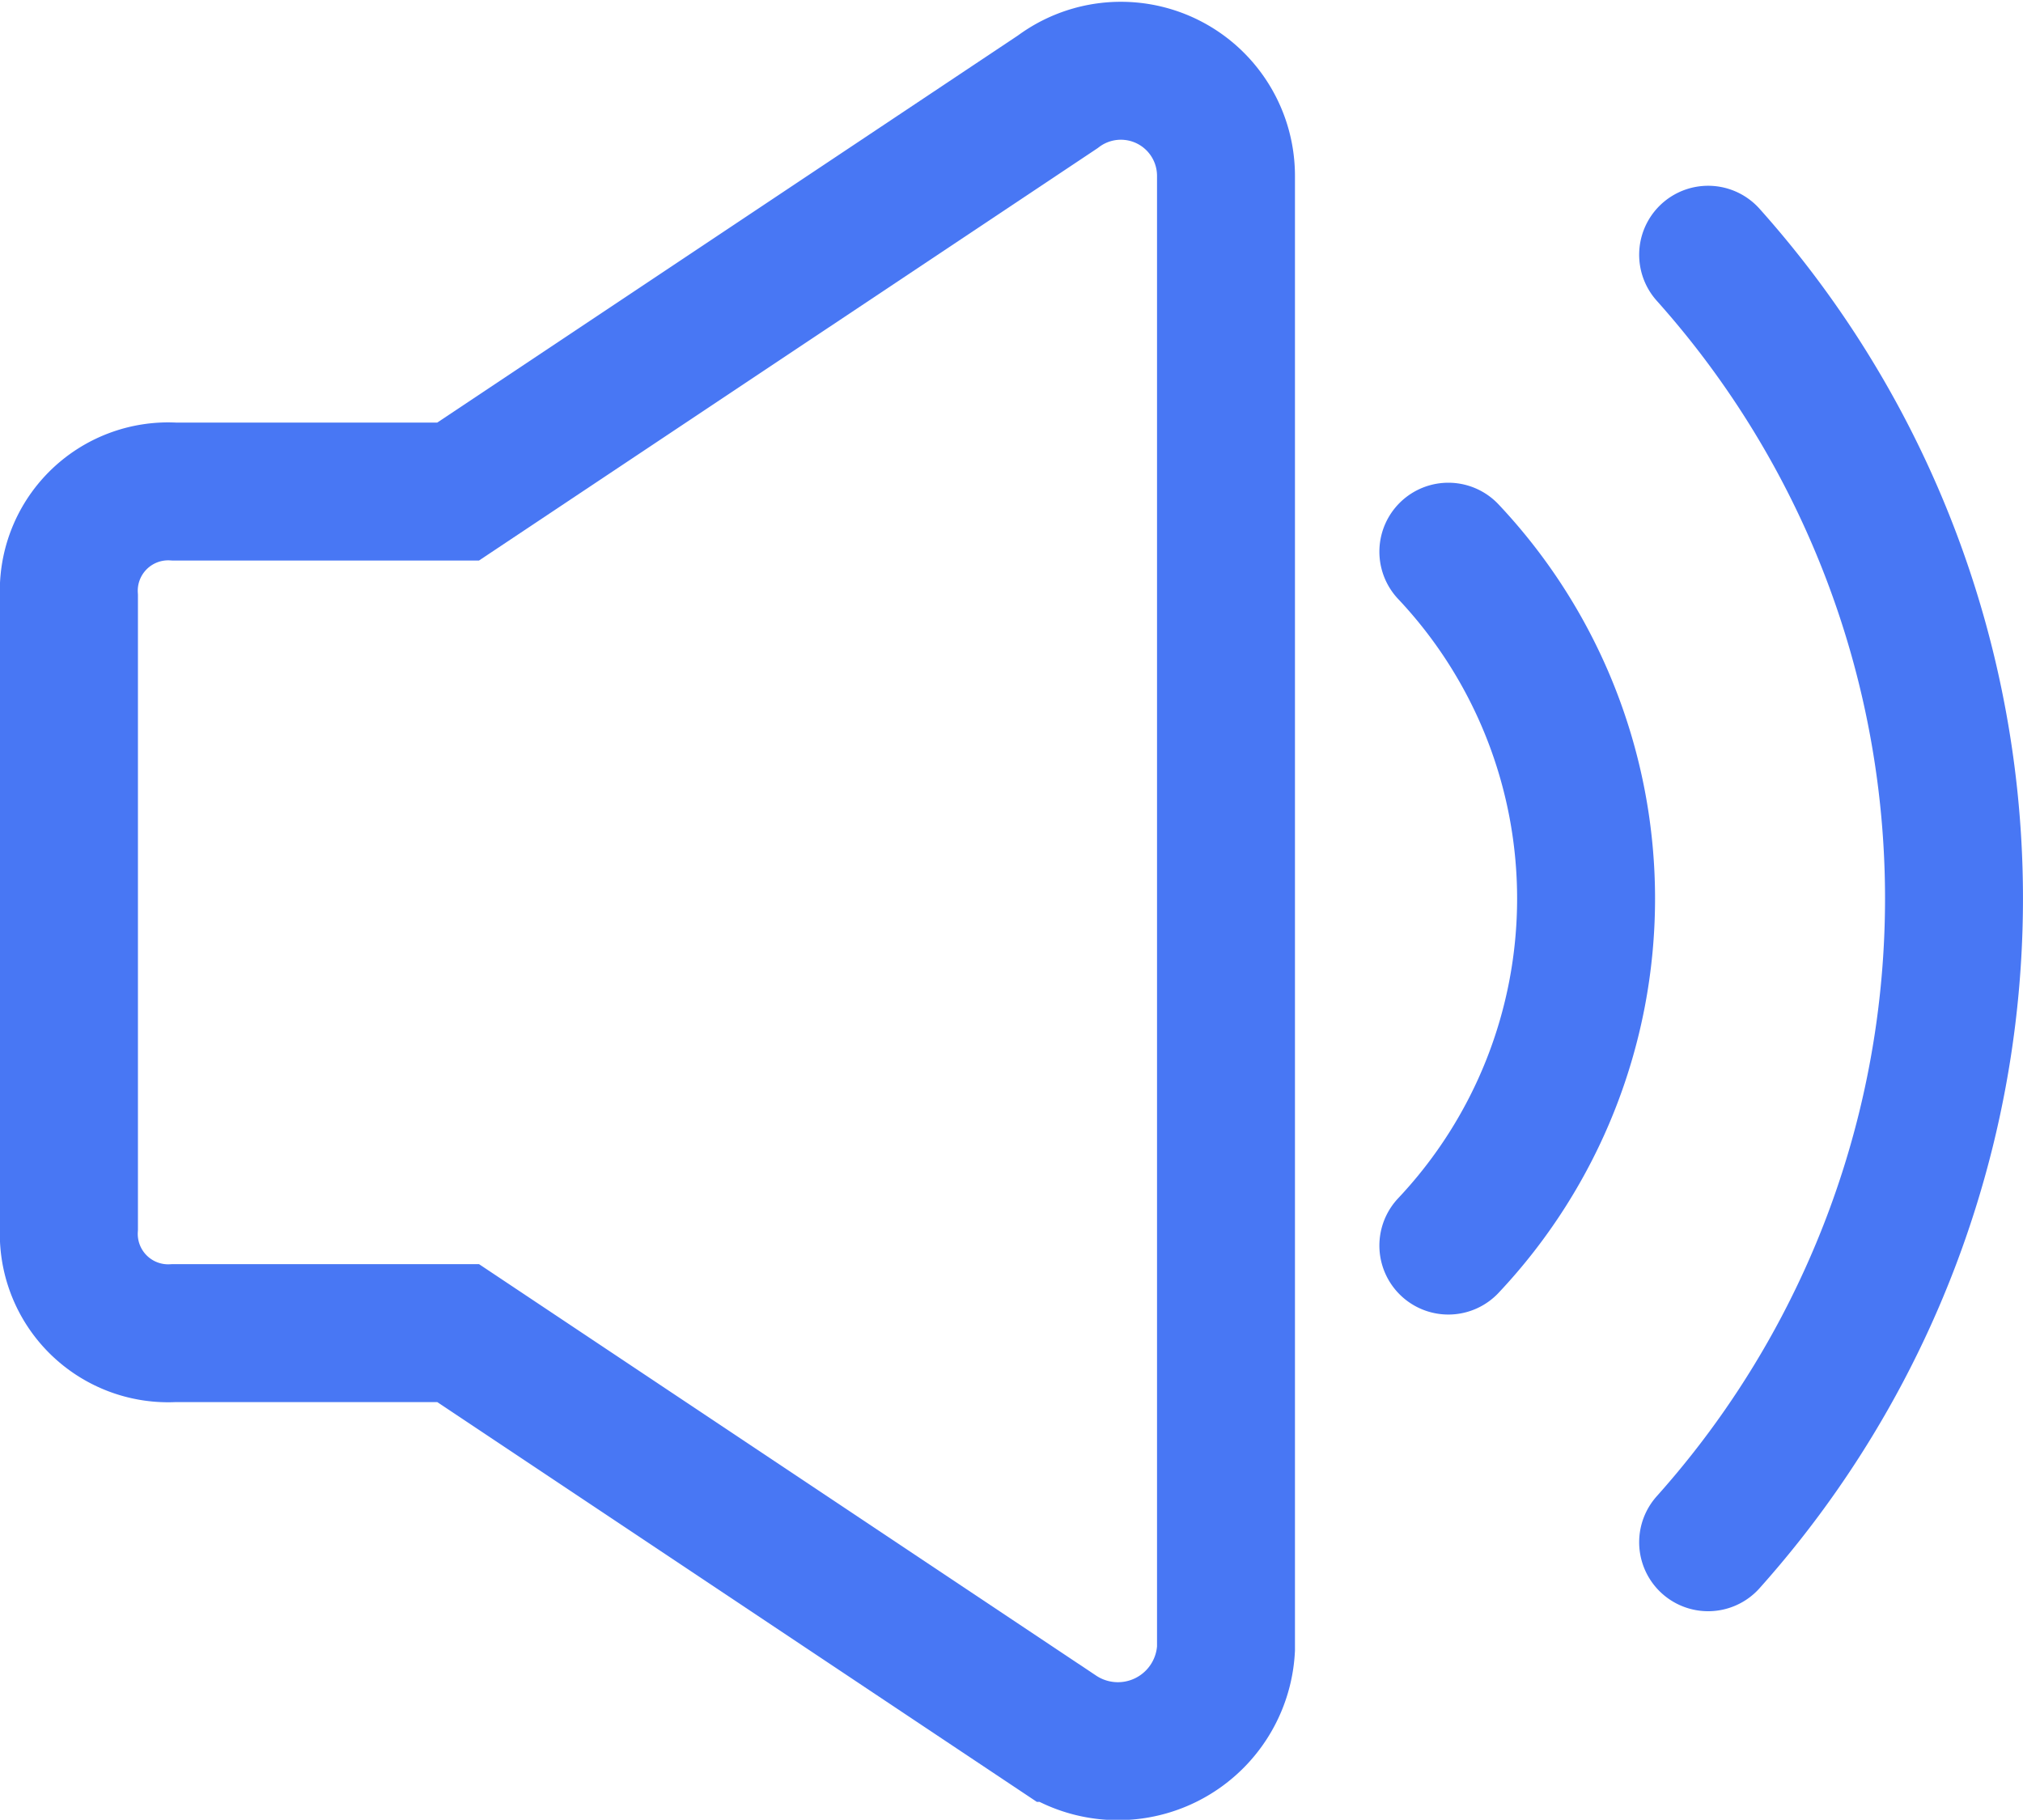 <svg xmlns="http://www.w3.org/2000/svg" width="21.999" height="19.788" viewBox="0 0 21.999 19.788">
  <g id="Group_777" data-name="Group 777" transform="translate(0.75 0.77)">
    <g id="sound" transform="translate(0 0)">
      <path id="Path_841" data-name="Path 841" d="M12.582,1.144a1.143,1.143,0,0,0-1.83-.915L4.232,4.575H1.144A1.081,1.081,0,0,0,0,5.719v6.863a1.081,1.081,0,0,0,1.144,1.144H4.232l6.52,4.347a1.177,1.177,0,0,0,1.83-.915Z" transform="translate(0 0)" fill="none" stroke="#4877f4" stroke-width="1.5"/>
    </g>
    <path id="Path_844" data-name="Path 844" d="M10.825,1a10.5,10.5,0,0,1,0,14" transform="translate(7 1)" fill="none" stroke="#4877f4" stroke-linecap="round" stroke-linejoin="round" stroke-width="1.5"/>
    <path id="Path_843" data-name="Path 843" d="M7,4.229a5.5,5.5,0,0,1,0,7.545" transform="translate(8 1)" fill="none" stroke="#4877f4" stroke-linecap="round" stroke-linejoin="round" stroke-width="1.5"/>
  </g>
</svg>
